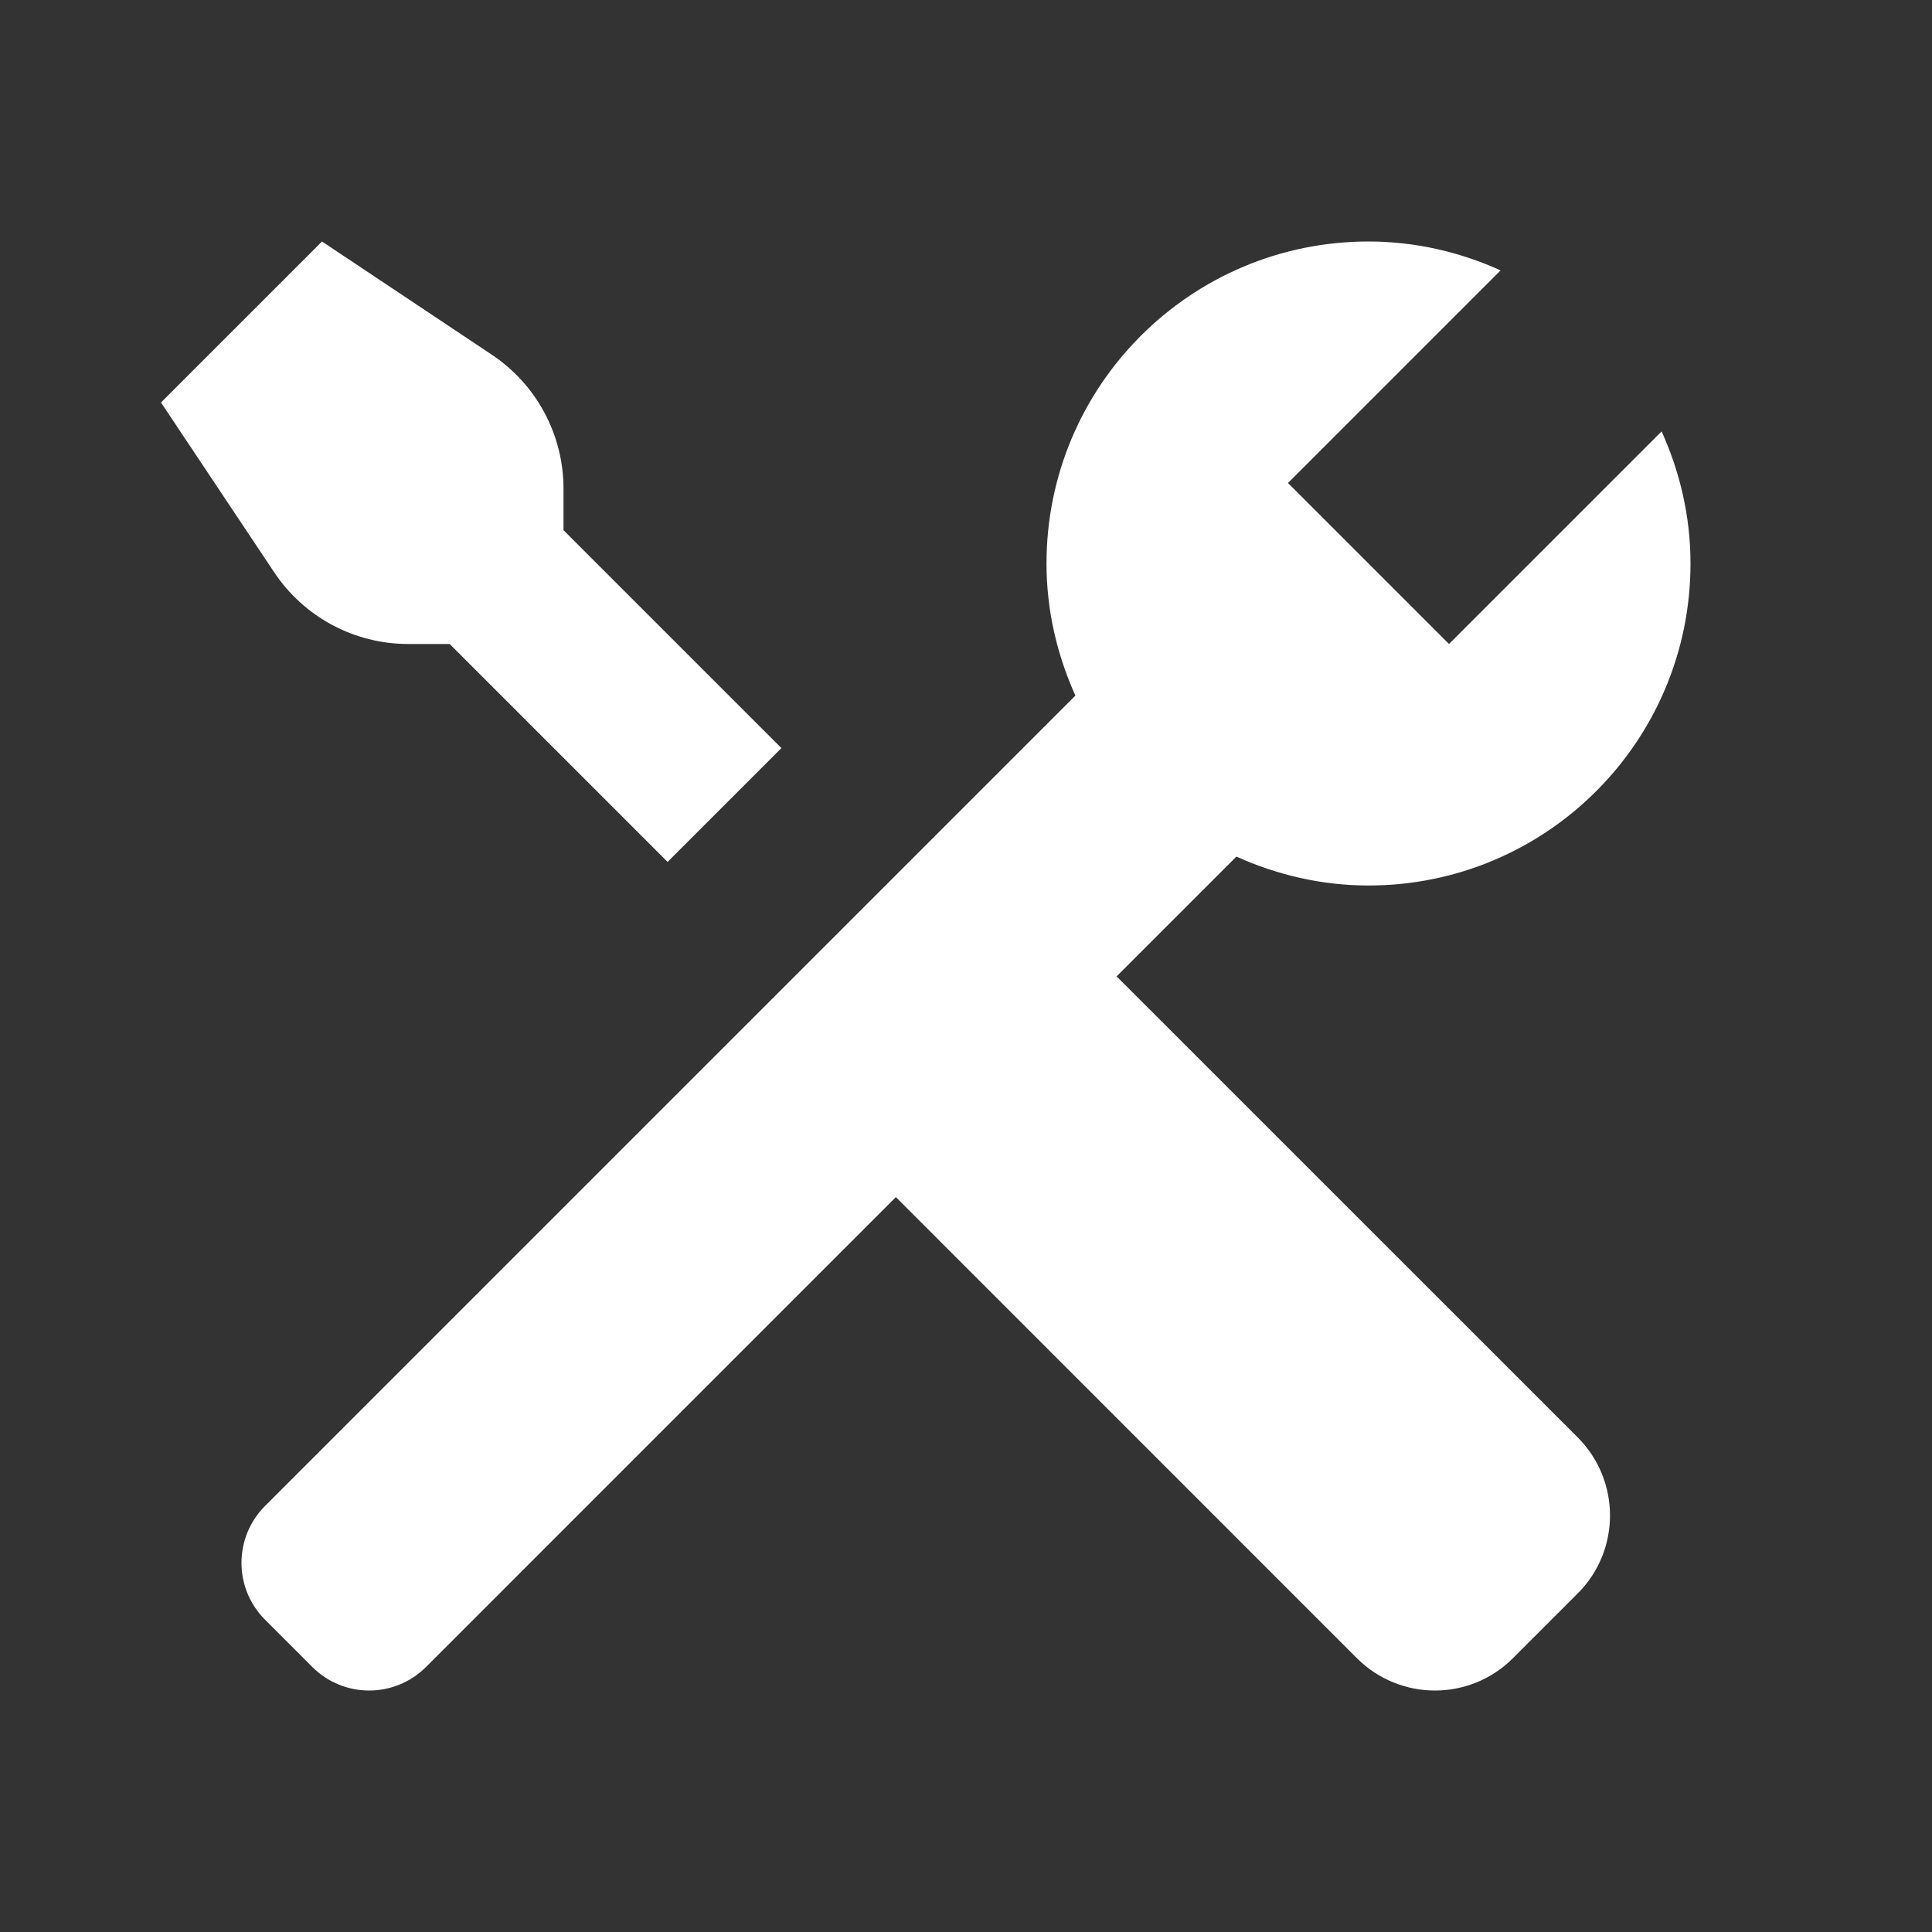 <svg width="24" height="24" viewBox="0 0 24 24" fill="none" xmlns="http://www.w3.org/2000/svg">
<rect x="0" y="0" width="24" height="24" fill="#333333" stroke="none"/>
<path d="M4 3L2 5L3.406 7.109C3.777 7.666 4.402 8 5.07 8H5.586L8.293 10.707L9.707 9.293L7 6.586V6.07C7 5.402 6.666 4.777 6.109 4.406L4 3ZM17 3C14.791 3 13 4.791 13 7C13 7.586 13.133 8.139 13.359 8.641L3.293 18.707C2.902 19.098 2.902 19.731 3.293 20.121L3.879 20.707C4.269 21.098 4.902 21.098 5.293 20.707L11.129 14.871L16.855 20.598C17.392 21.134 18.259 21.135 18.795 20.598L19.598 19.795C20.134 19.26 20.134 18.392 19.598 17.855L13.871 12.129L15.359 10.641C15.861 10.867 16.414 11 17 11C19.209 11 21 9.209 21 7C21 6.414 20.868 5.86 20.641 5.359L18 8L16 6L18.641 3.359C18.14 3.132 17.586 3 17 3Z" fill="white"/>
</svg>
